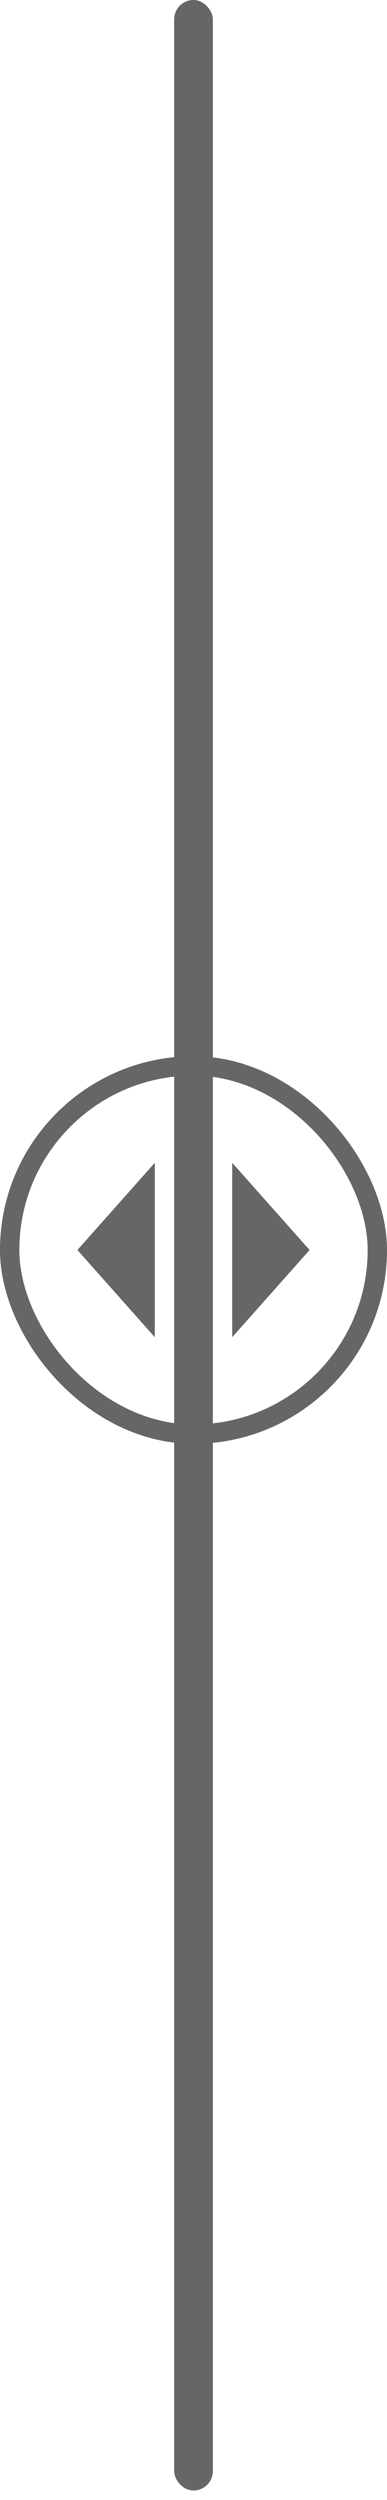   <svg viewBox="0 0 40 258" id="slider-mobile" fill="none" xmlns="http://www.w3.org/2000/svg">
  <rect x="18" width="4" height="257.02" rx="2" fill="#666666"/>
  <!-- <rect x="1" y="110" width="38" height="38" rx="19" fill="white"/> -->
    <path d="M16 120L8 129L16 138V120Z" fill="#666666"/>
    <path d="M32 129L24 120V138L32 129Z" fill="#666666"/>
  <rect x="1" y="110" width="38" height="38" rx="19" stroke="#666666" stroke-width="2"/>
  </svg>
